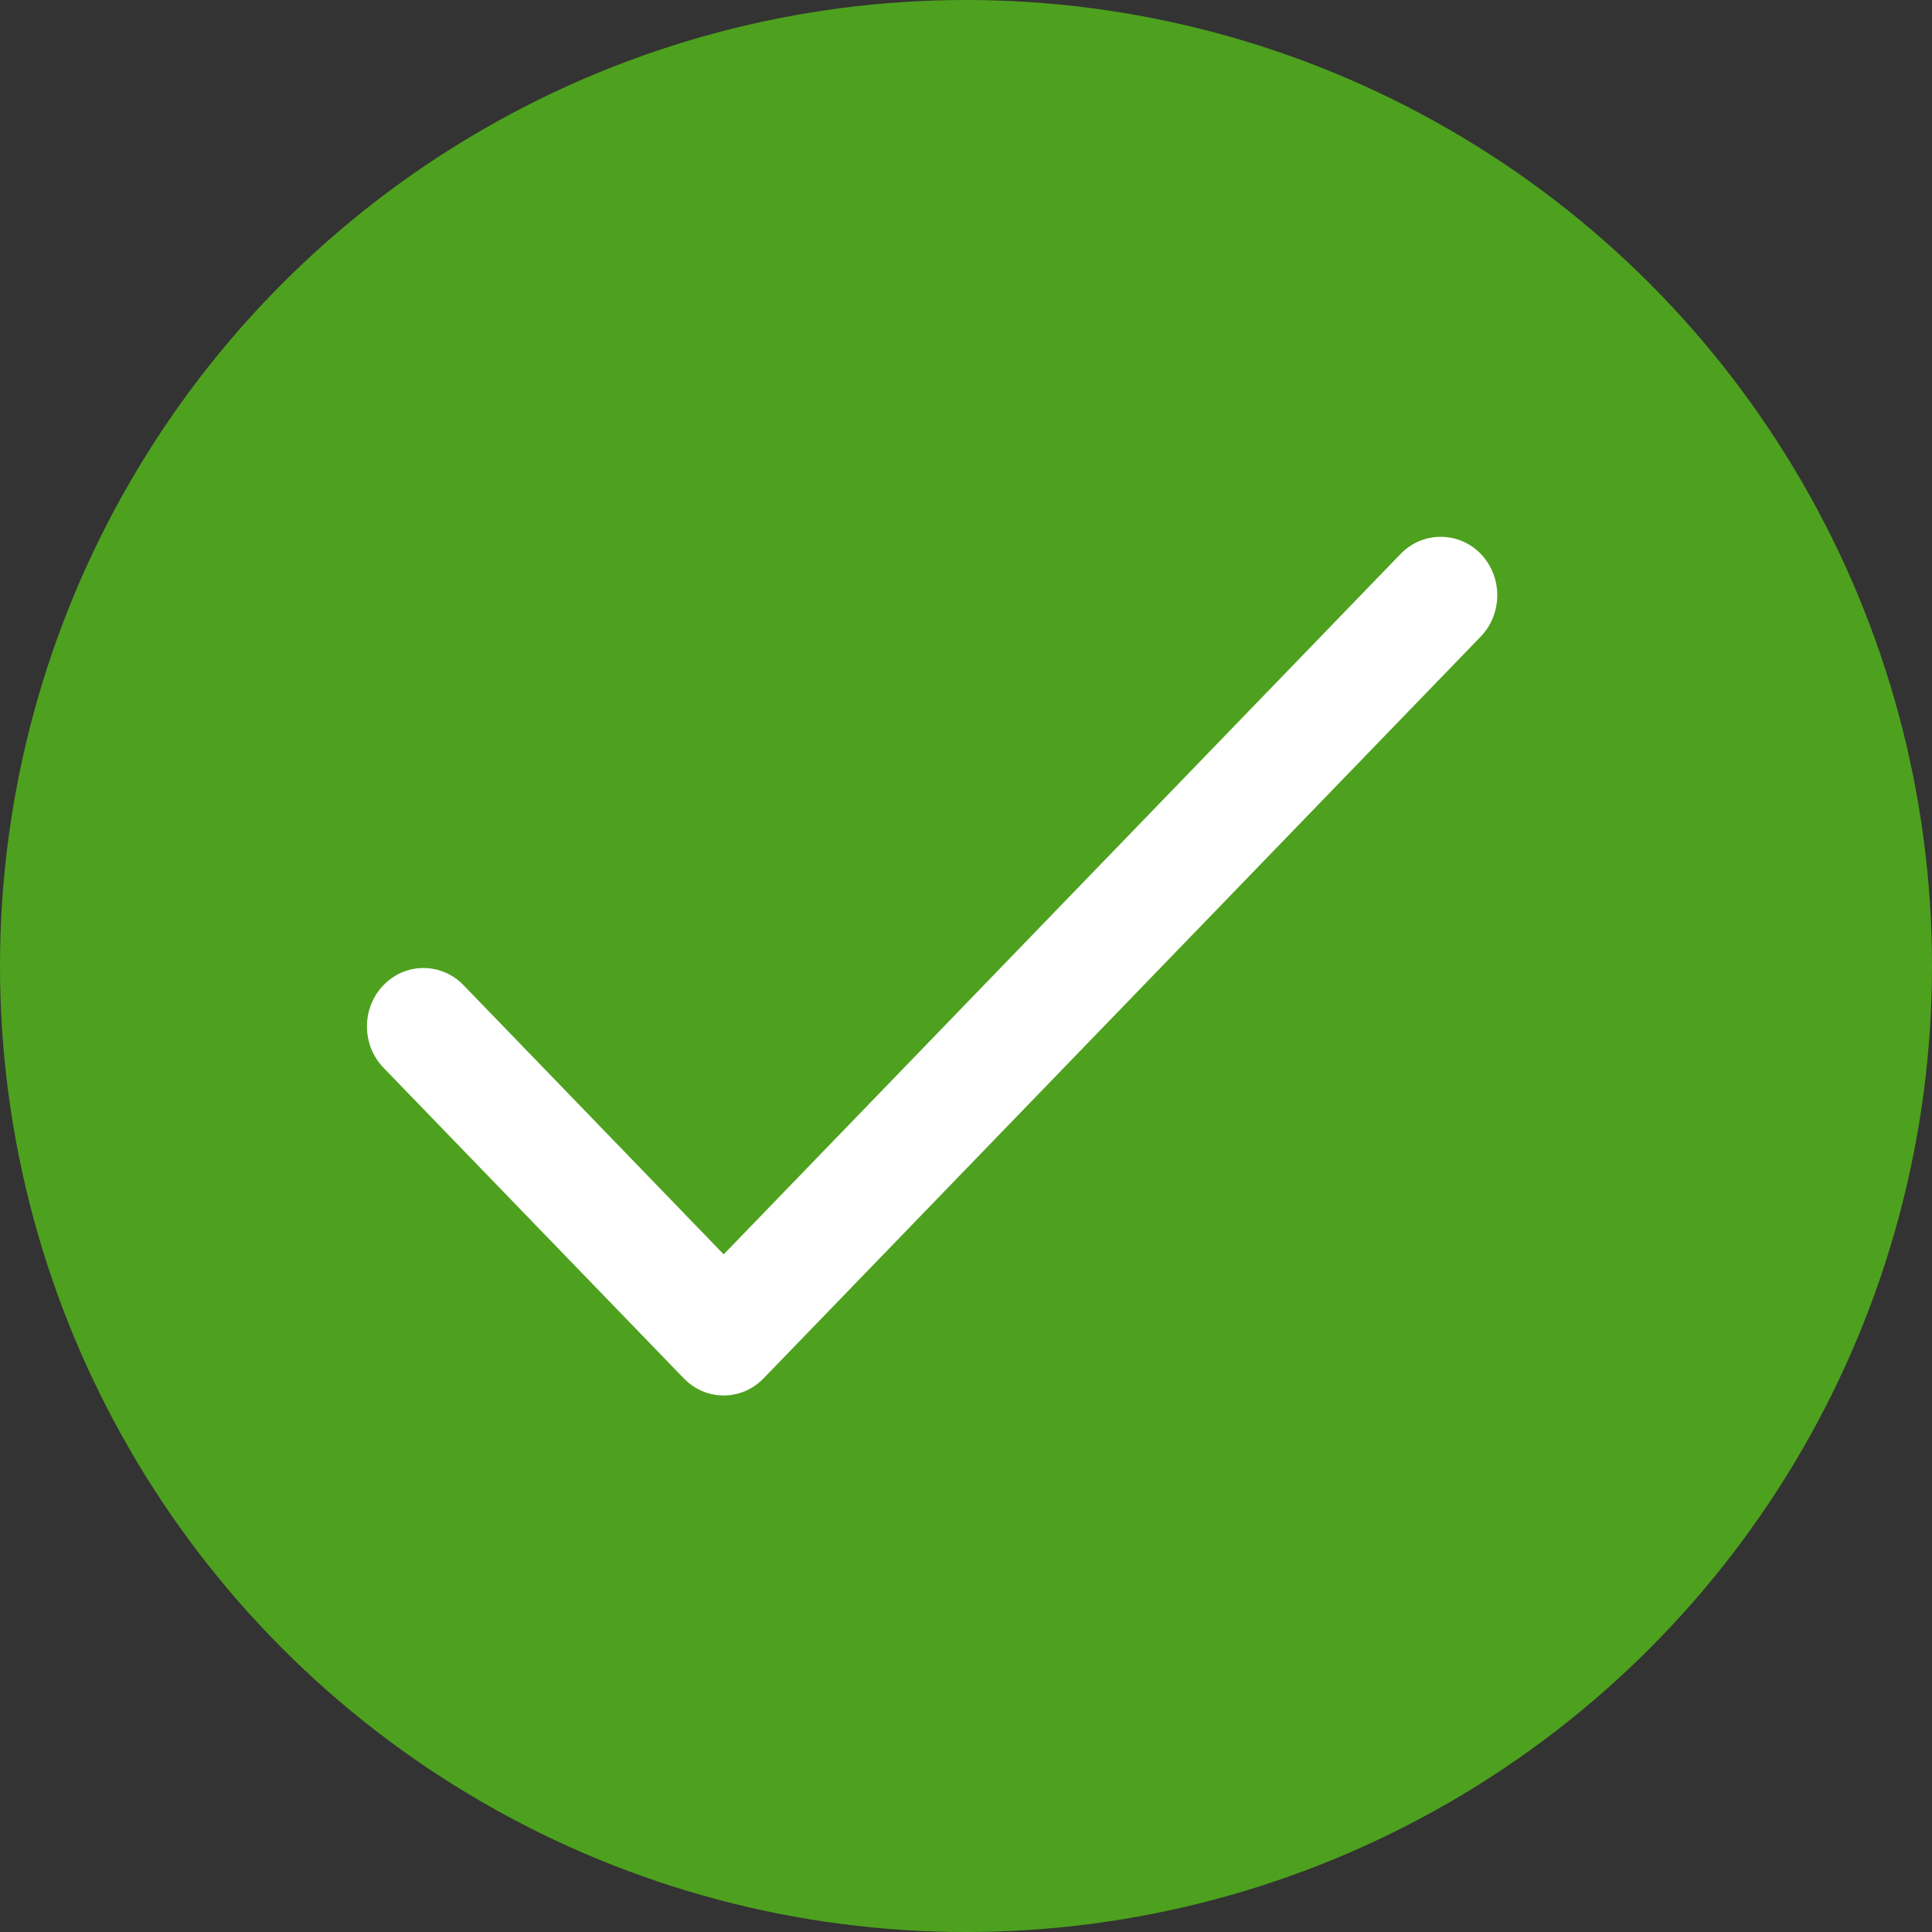 <svg width="12" height="12" viewBox="0 0 12 12" fill="none" xmlns="http://www.w3.org/2000/svg">
<rect x="0" y="0" width="12" height="12" fill="#333333" stroke="none"/>
<circle cx="6" cy="6" r="6" fill="#4EA11E"/>
<path d="M9.197 3.44C9.06 3.299 8.837 3.299 8.7 3.44L4.495 7.791L2.879 6.119C2.741 5.977 2.519 5.977 2.382 6.119C2.245 6.26 2.245 6.49 2.382 6.632L4.247 8.561C4.384 8.703 4.606 8.703 4.743 8.561L9.197 3.954C9.334 3.812 9.334 3.582 9.197 3.44Z" fill="white"/>
</svg>
